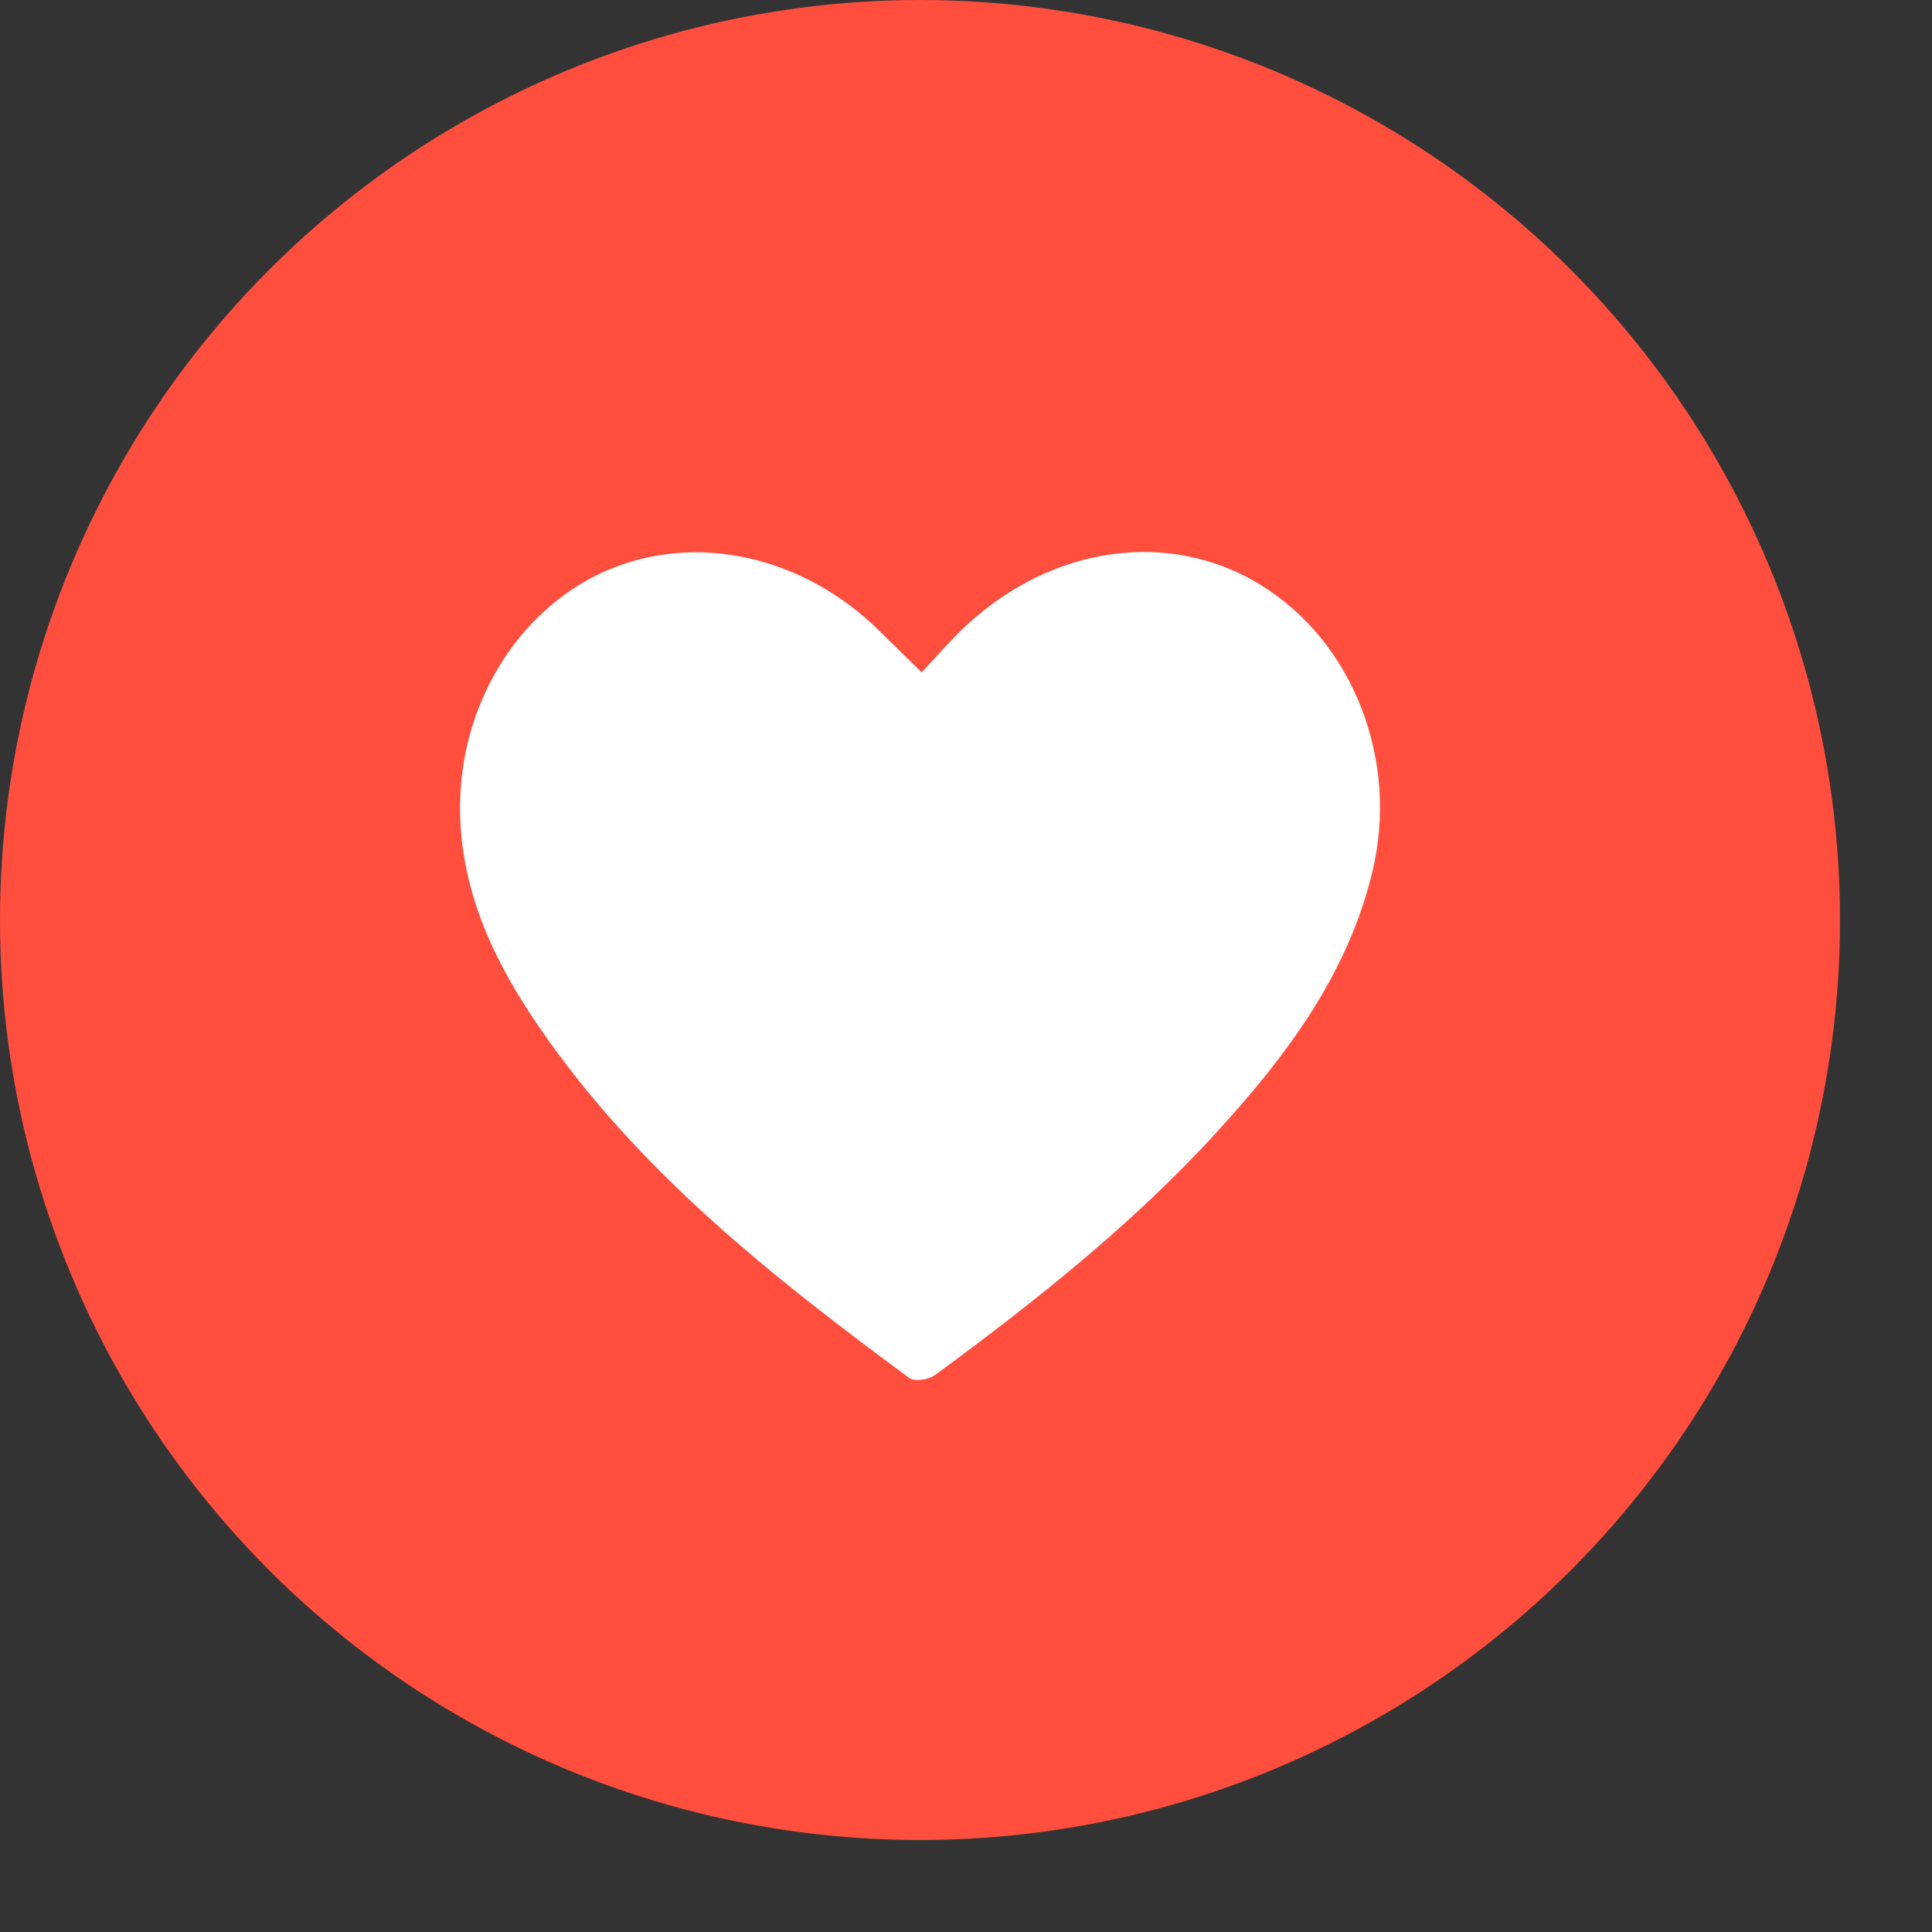<svg width="21" height="21" viewBox="0 0 21 21" fill="none" xmlns="http://www.w3.org/2000/svg">
<rect x="0" y="0" width="21" height="21" fill="#333333" stroke="none"/>
<g id="Icons">
<circle id="Ellipse 2335" cx="10" cy="10" r="10" fill="#FF4E3E"/>
<path id="Vector" d="M10.018 7.308C10.182 7.135 10.336 6.953 10.51 6.792C11.45 5.927 12.714 5.755 13.695 6.353C14.706 6.969 15.215 8.264 14.914 9.49C14.641 10.604 13.977 11.483 13.227 12.304C12.311 13.308 11.252 14.146 10.163 14.946C10.095 14.996 9.942 15.021 9.885 14.979C8.389 13.876 6.933 12.726 5.861 11.165C5.381 10.467 5.018 9.713 5.001 8.838C4.978 7.684 5.621 6.627 6.589 6.204C7.561 5.78 8.735 6.04 9.565 6.864C9.707 7.005 9.851 7.144 10.018 7.308Z" fill="white"/>
</g>
</svg>
